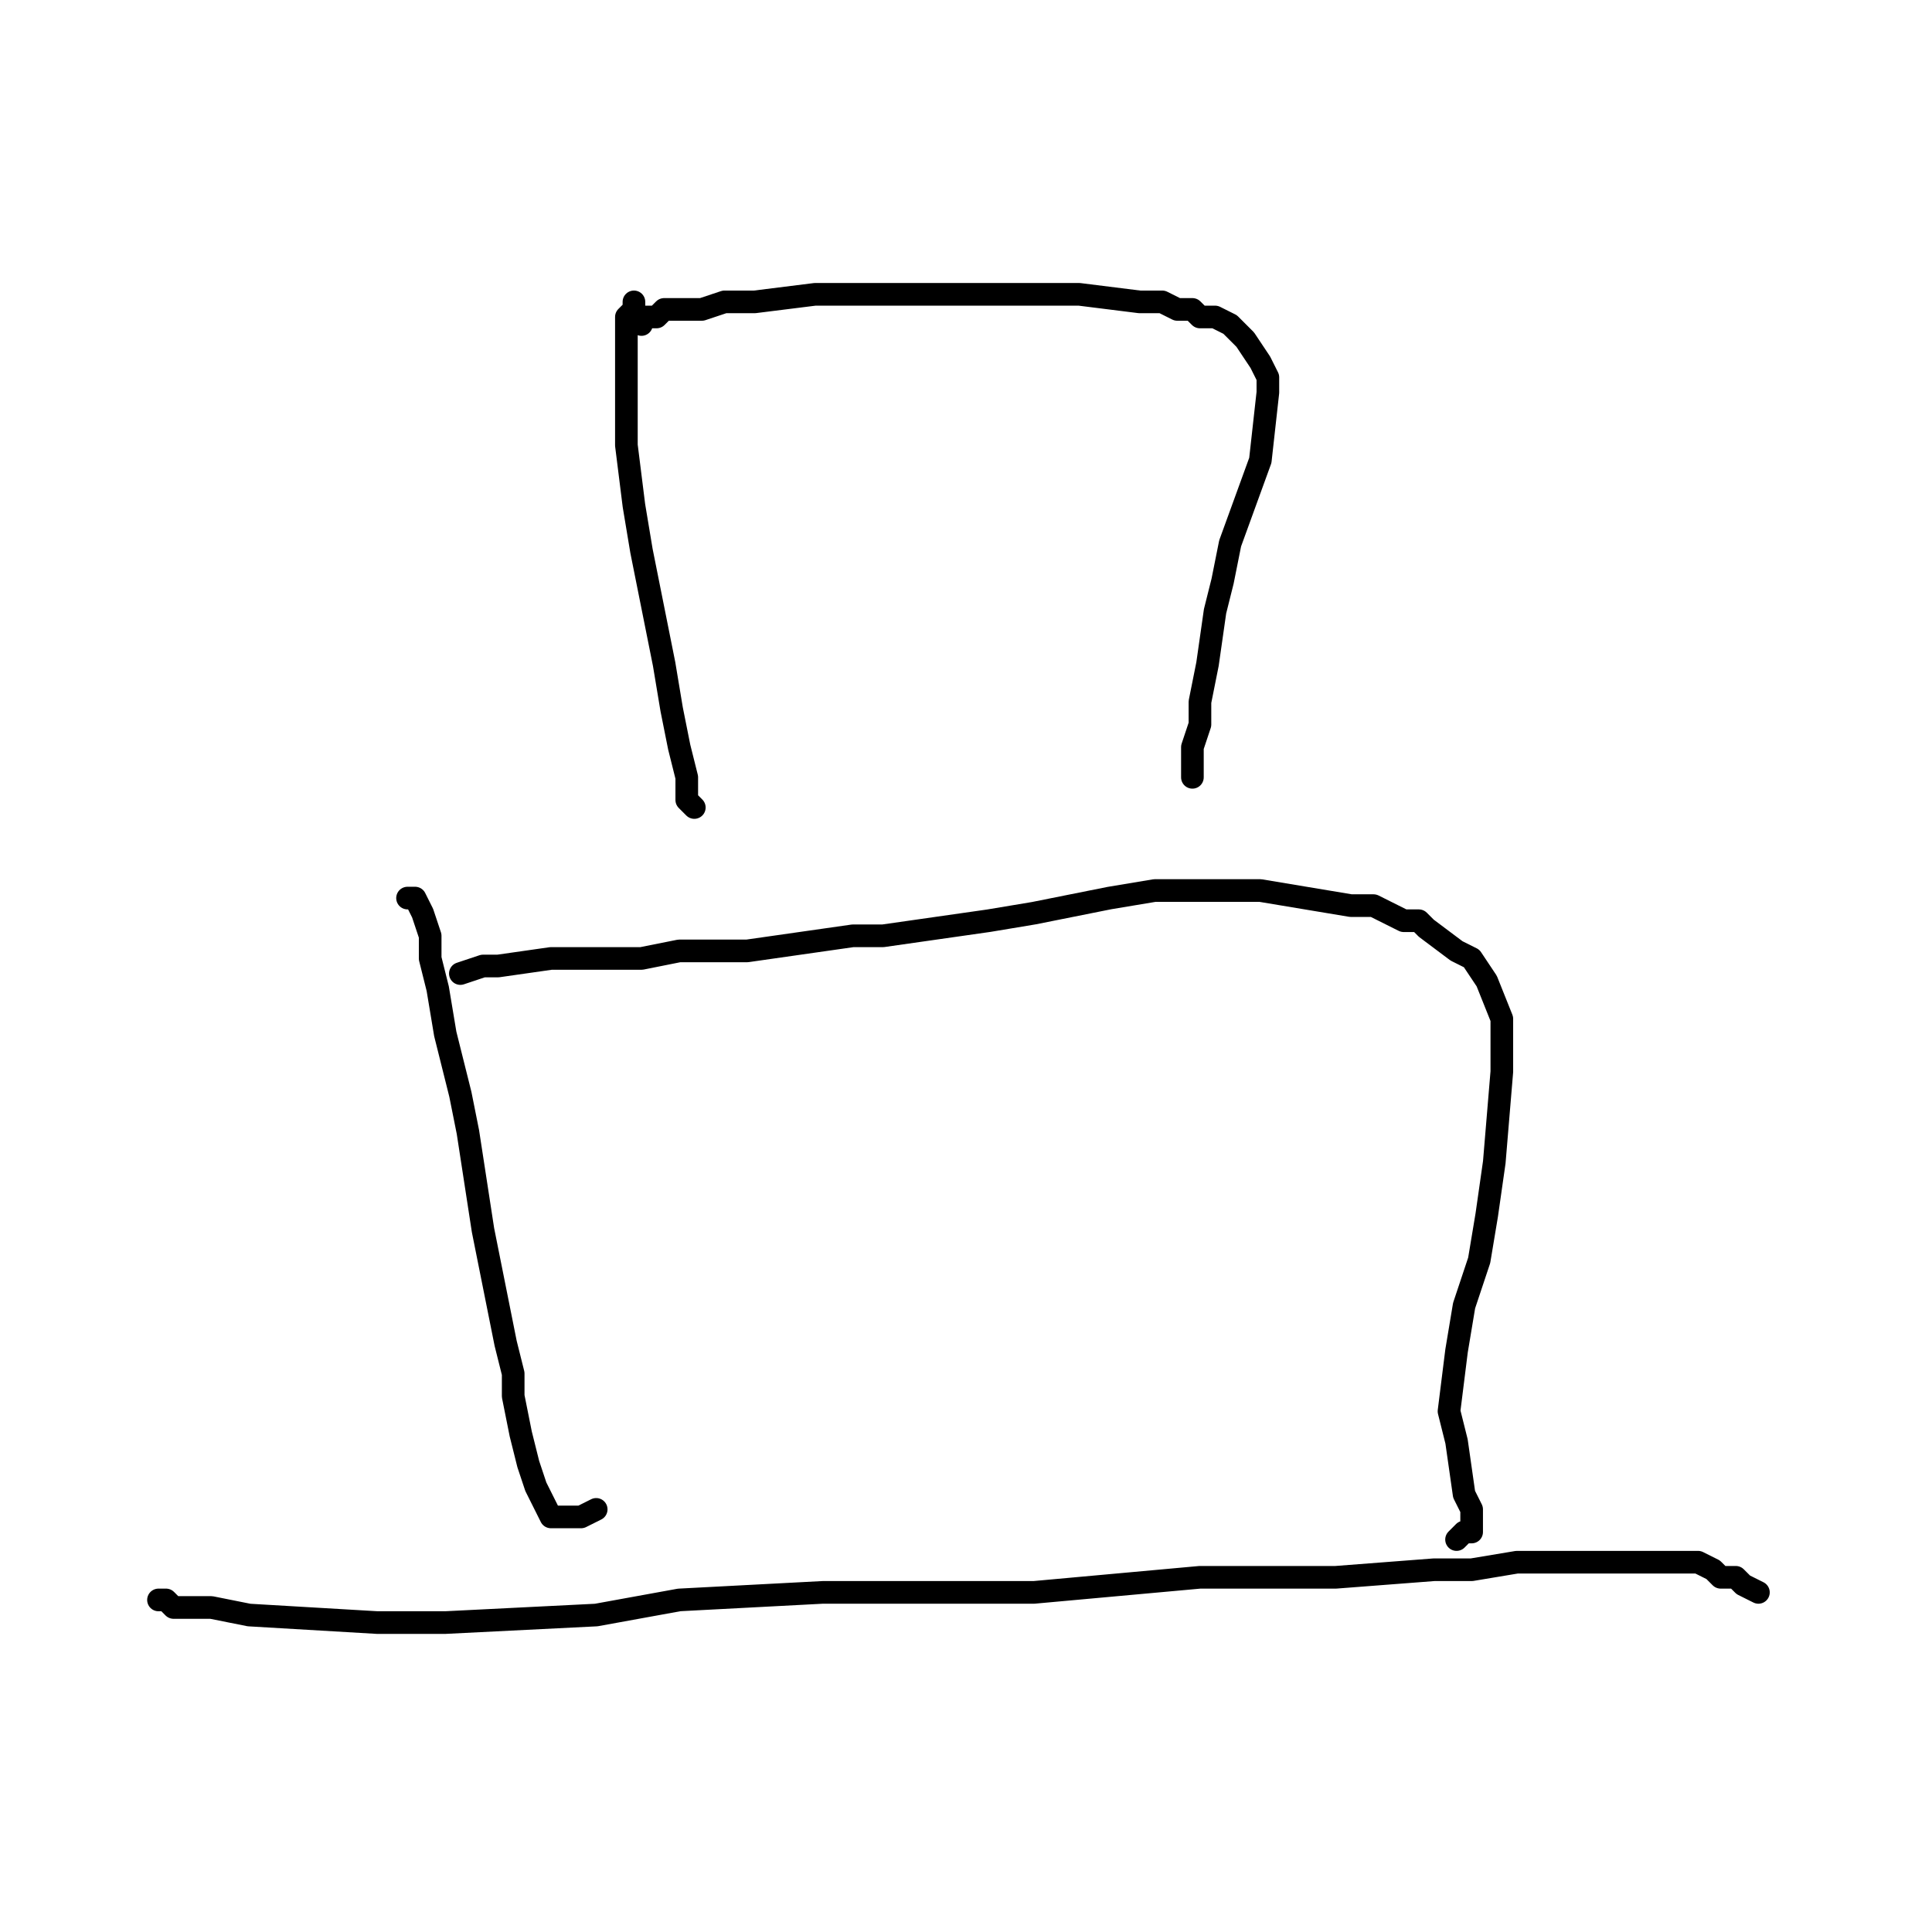 <?xml version="1.0" standalone="no"?>
    <svg width="256" height="256" xmlns="http://www.w3.org/2000/svg" version="1.1">
    <polyline stroke="black" stroke-width="3" stroke-linecap="round" fill="transparent" stroke-linejoin="round" points="84 40 84 41 83 42 83 44 83 55 83 59 84 67 85 73 86 78 87 83 87 83 88 88 89 94 90 99 91 103 91 106 92 107 92 107 92 107 " />
        <polyline stroke="black" stroke-width="3" stroke-linecap="round" fill="transparent" stroke-linejoin="round" points="85 43 85 42 85 42 86 42 87 42 88 41 93 41 96 40 100 40 108 39 116 39 127 39 133 39 140 39 143 39 151 40 154 40 156 41 158 41 159 42 161 42 163 43 165 45 165 45 167 48 168 50 168 52 167 61 163 72 162 77 161 81 160 88 159 93 159 96 158 99 158 100 158 101 158 102 158 102 158 103 158 103 " />
        <polyline stroke="black" stroke-width="3" stroke-linecap="round" fill="transparent" stroke-linejoin="round" points="54 119 55 119 55 119 55 119 56 121 57 124 57 127 58 131 59 137 61 145 62 150 64 163 67 178 68 182 68 185 69 190 70 194 71 197 71 197 72 199 73 201 74 201 76 201 77 201 79 200 " />
        <polyline stroke="black" stroke-width="3" stroke-linecap="round" fill="transparent" stroke-linejoin="round" points="61 129 61 129 61 129 64 128 66 128 73 127 73 127 80 127 85 127 90 126 99 126 113 124 117 124 131 122 137 121 142 120 147 119 153 118 154 118 156 118 160 118 167 118 179 120 182 120 184 121 186 122 188 122 189 123 193 126 195 127 197 130 199 135 199 142 198 154 197 161 196 167 194 173 193 179 192 187 192 187 193 191 194 198 195 200 195 203 194 203 193 204 " />
        <polyline stroke="black" stroke-width="3" stroke-linecap="round" fill="transparent" stroke-linejoin="round" points="21 212 22 212 22 212 23 213 25 213 28 213 33 214 50 215 53 215 59 215 79 214 90 212 109 211 118 211 137 211 159 209 177 209 190 208 195 208 201 207 221 207 223 207 225 207 225 207 227 208 228 209 230 209 231 210 233 211 " />
        </svg>